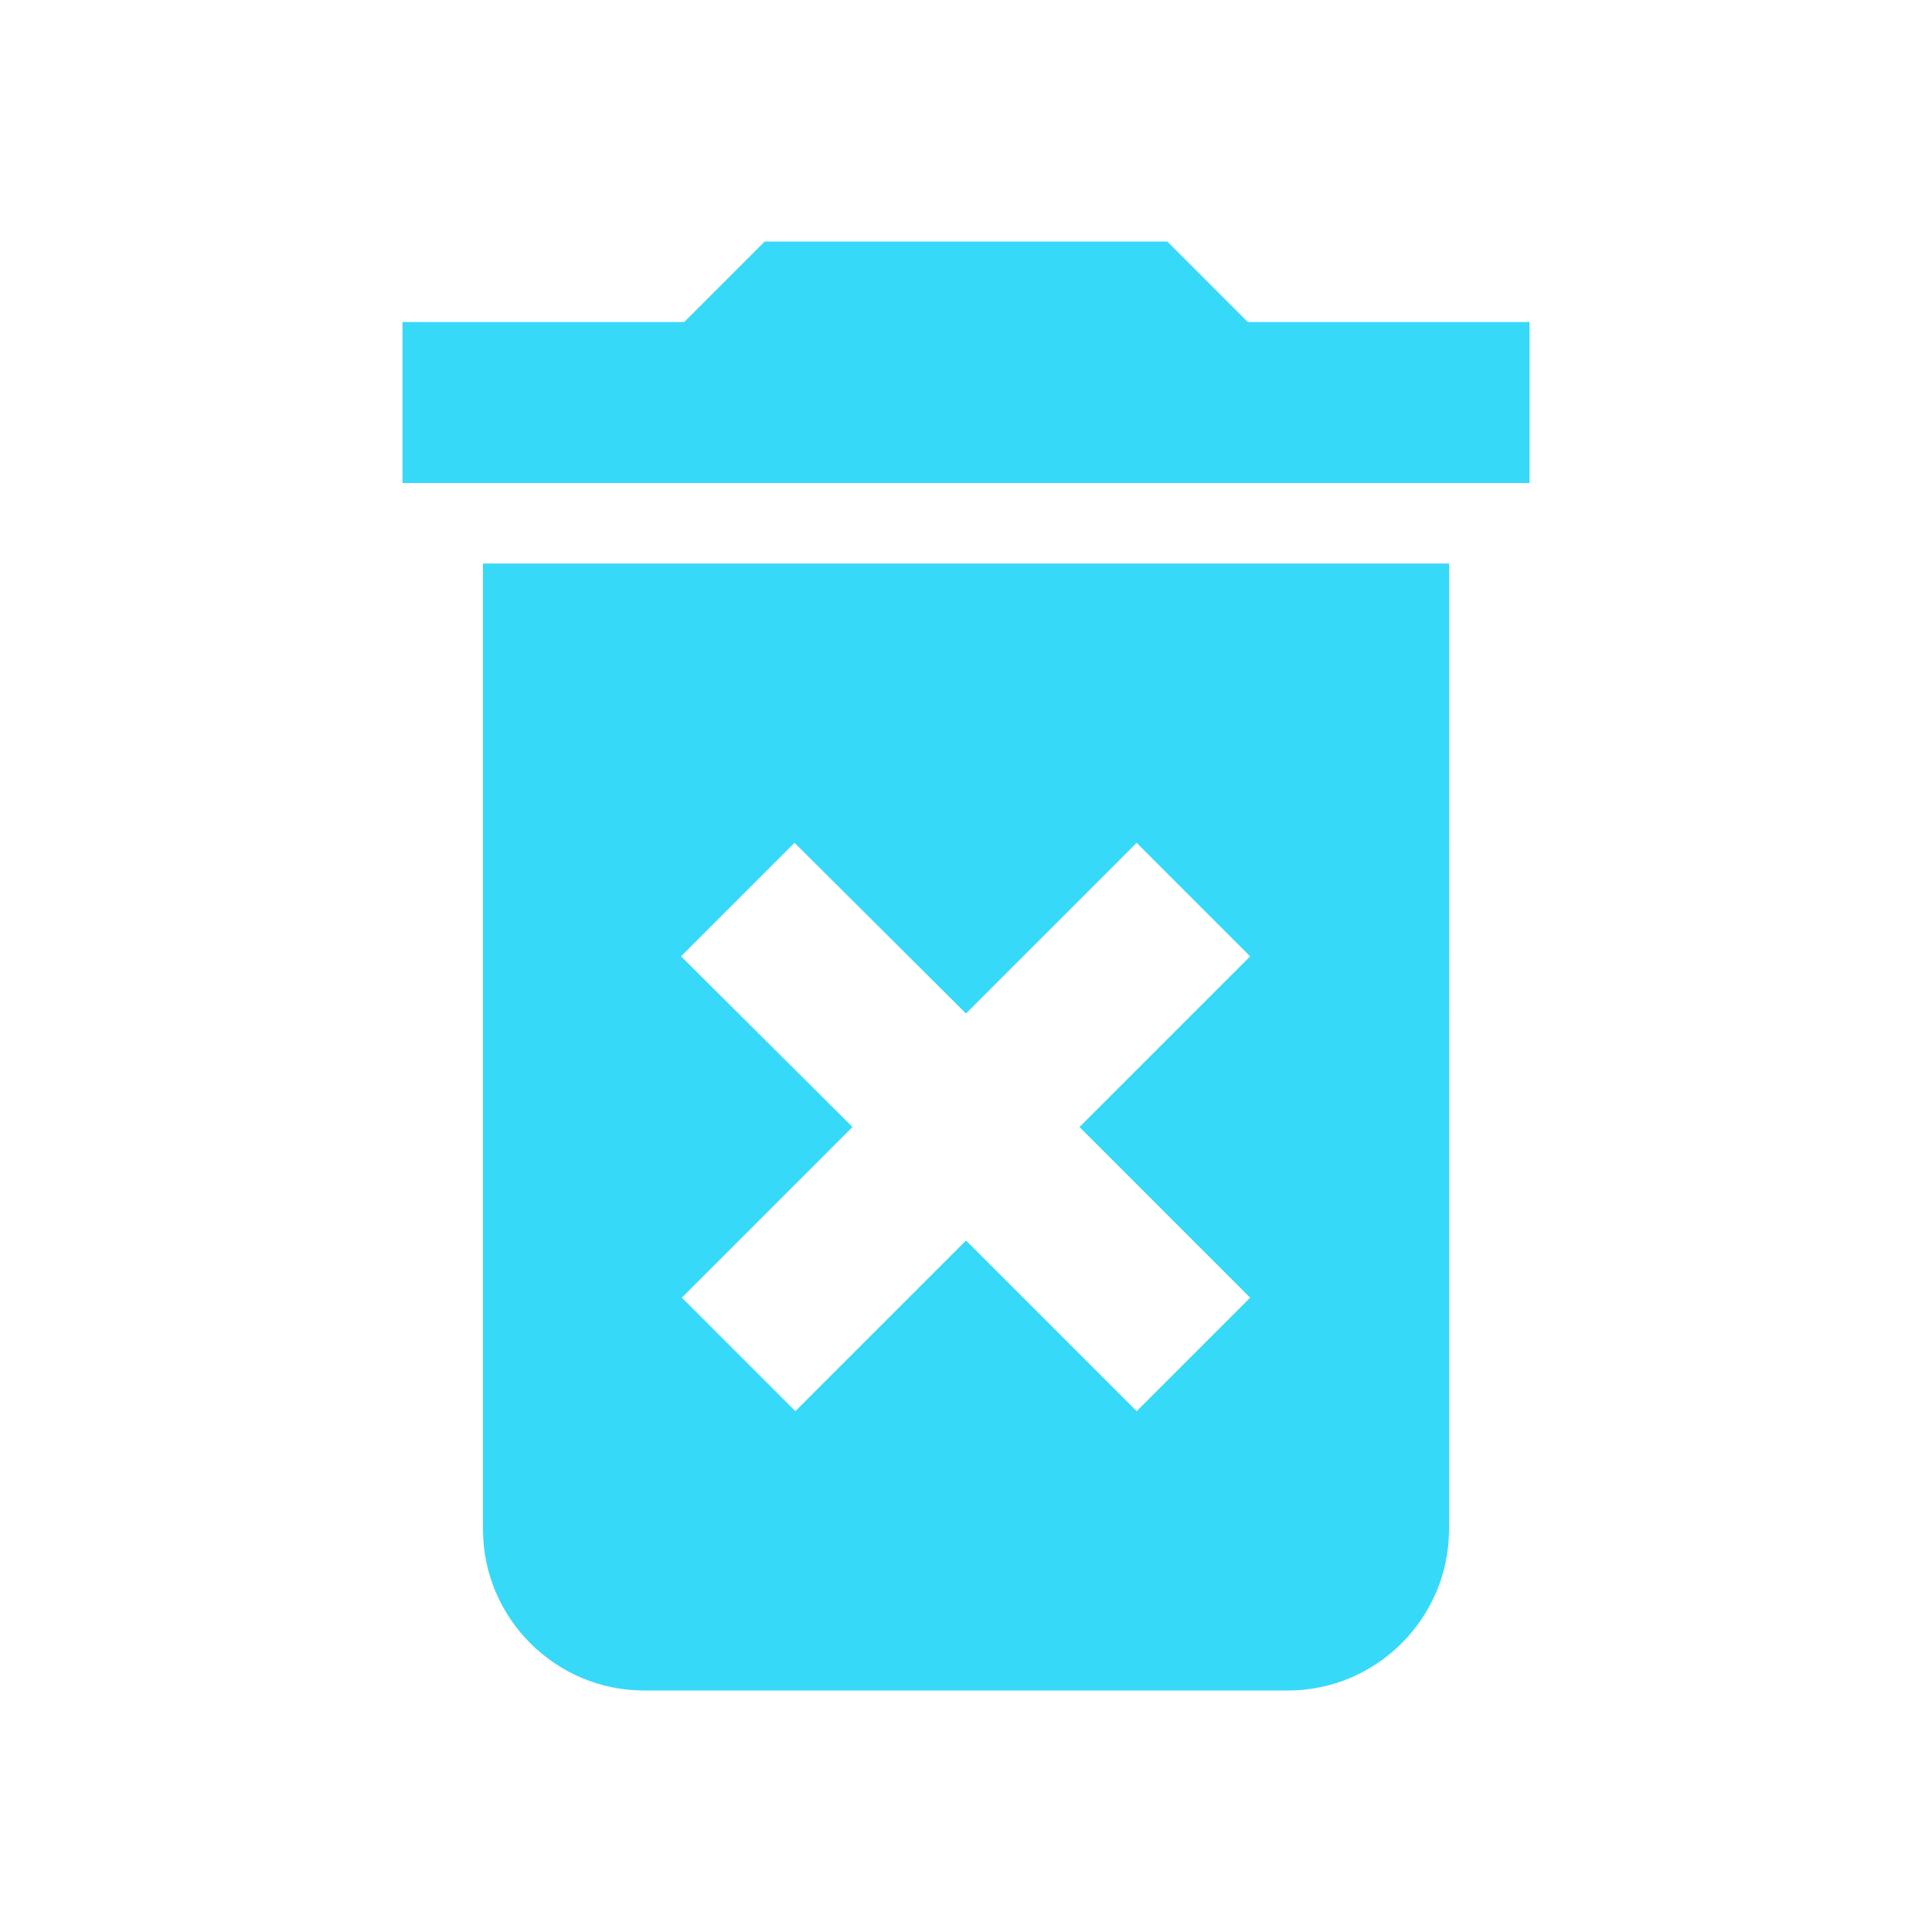 <!--
  Copyright (c) p-it
 
  This source code is licensed under the MIT license found in the
  LICENSE file in the root directory of this repository
-->
<svg xmlns="http://www.w3.org/2000/svg"
        width="24"
        height="24"
		viewBox="0 0 24 24">
    <path
        fill="#37d9f9"
        d="M6,19c0,1.1 0.9,2 2,2h8c1.1,0 2,-0.9 2,-2L18,7L6,7v12zM8.46,11.88l1.41,-1.41L12,12.59l2.12,-2.12 1.41,1.41L13.41,14l2.12,2.12 -1.41,1.41L12,15.41l-2.12,2.12 -1.41,-1.41L10.59,14l-2.13,-2.12zM15.5,4l-1,-1h-5l-1,1L5,4v2h14L19,4z"/>
</svg>